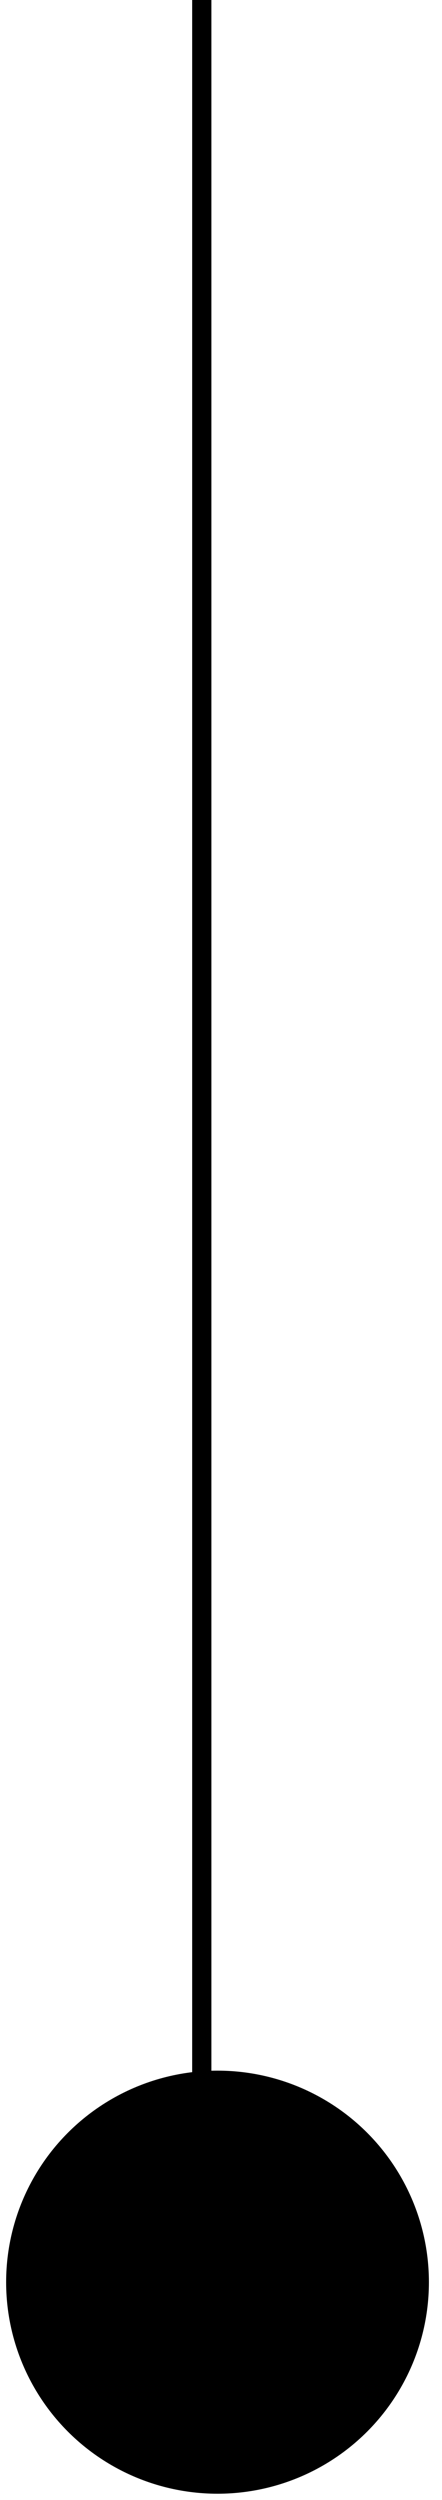 <svg width="23" height="130" viewBox="0 0 23 130" fill="none" xmlns="http://www.w3.org/2000/svg">
<circle cx="11.319" cy="118.67" r="11" fill="black"/>
<line x1="10.5" y1="2.18557e-08" x2="10.5" y2="108" stroke="black"/>
</svg>
